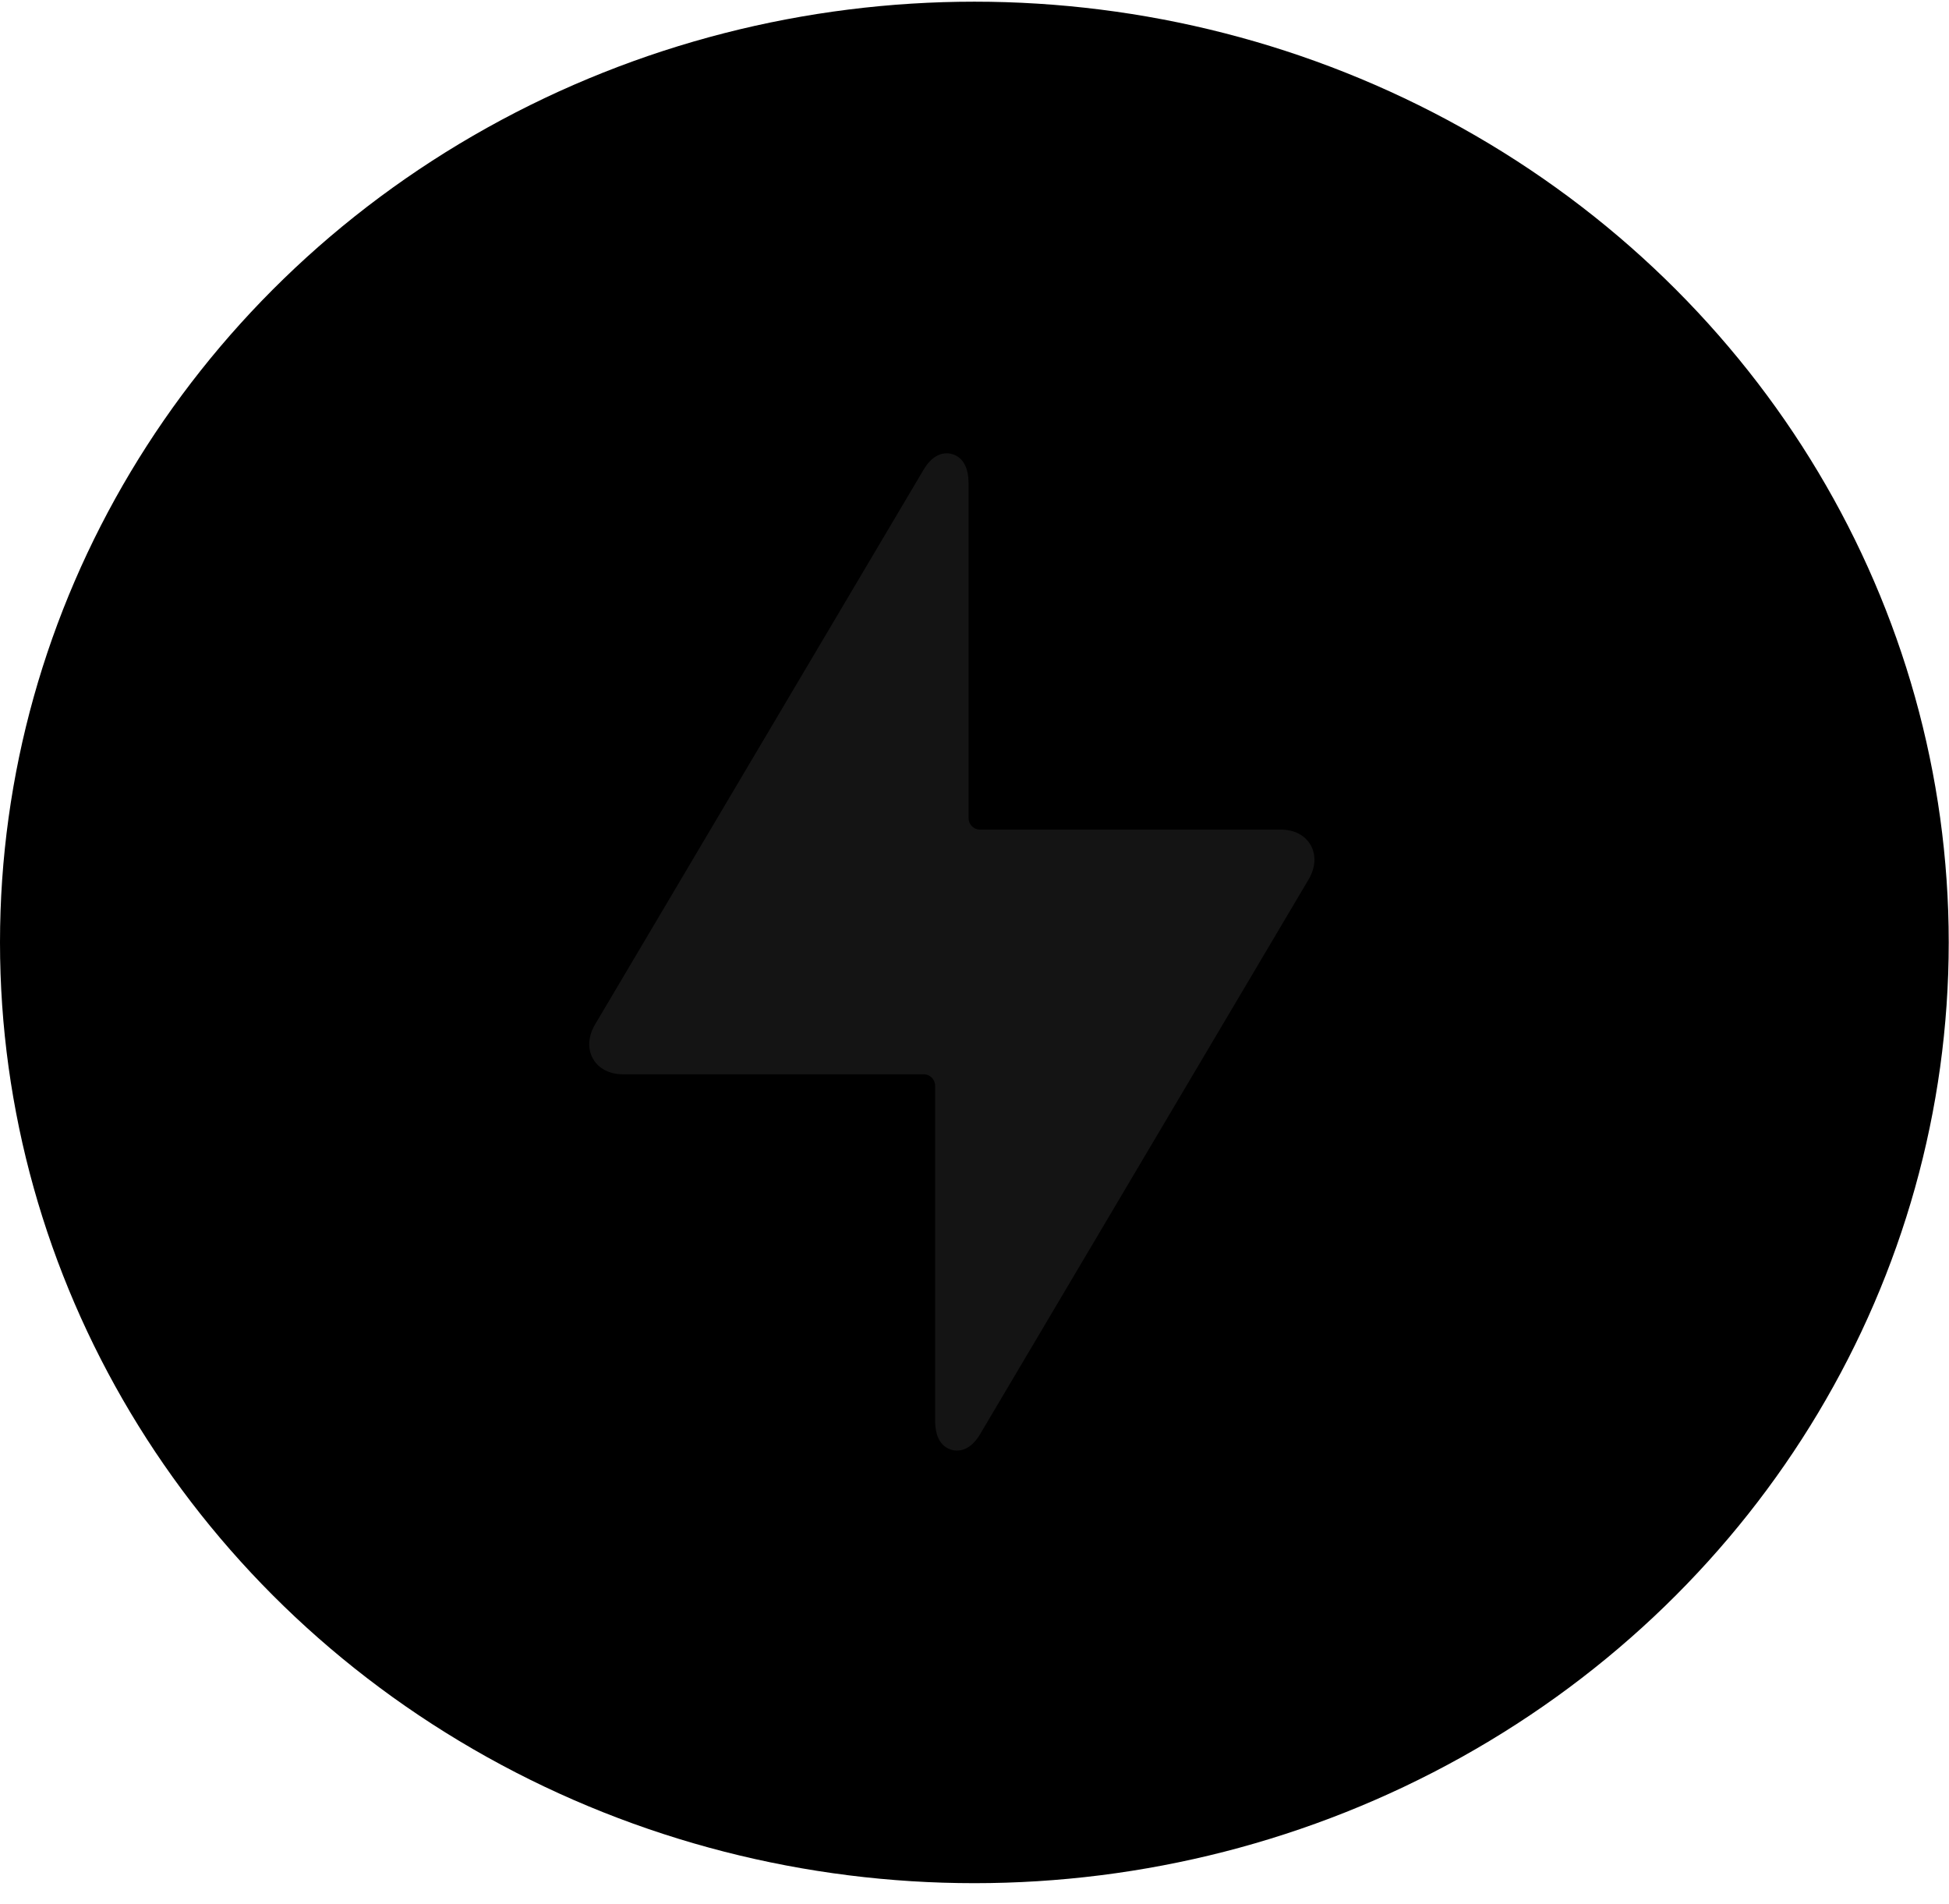 <svg width="43" height="42" viewBox="0 0 43 42" fill="none" xmlns="http://www.w3.org/2000/svg">
<ellipse cx="21.497" cy="20.79" rx="21.497" ry="20.753" fill="url(#paint0_linear_358_10279)"/>
<path d="M28.919 18.647C28.796 18.427 28.554 18.301 28.256 18.301H21.615C21.482 18.301 21.369 18.186 21.369 18.051V10.659C21.369 10.032 20.969 10 20.889 10C20.591 10 20.423 10.285 20.367 10.378L13.129 22.599C12.976 22.858 12.958 23.133 13.081 23.353C13.205 23.573 13.446 23.699 13.744 23.699H20.385C20.518 23.699 20.631 23.814 20.631 23.949V31.341C20.631 31.968 21.031 32 21.111 32C21.409 32 21.577 31.716 21.633 31.622L28.871 19.401C29.024 19.142 29.042 18.867 28.919 18.647Z" fill="#141414"/>
<defs>
<linearGradient id="paint0_linear_358_10279" x1="21.497" y1="0.037" x2="21.497" y2="41.544" gradientUnits="userSpaceOnUse">
<stop stopColor="white"/>
<stop offset="1" stopColor="#807e7e"/>
</linearGradient>
</defs>
</svg>
